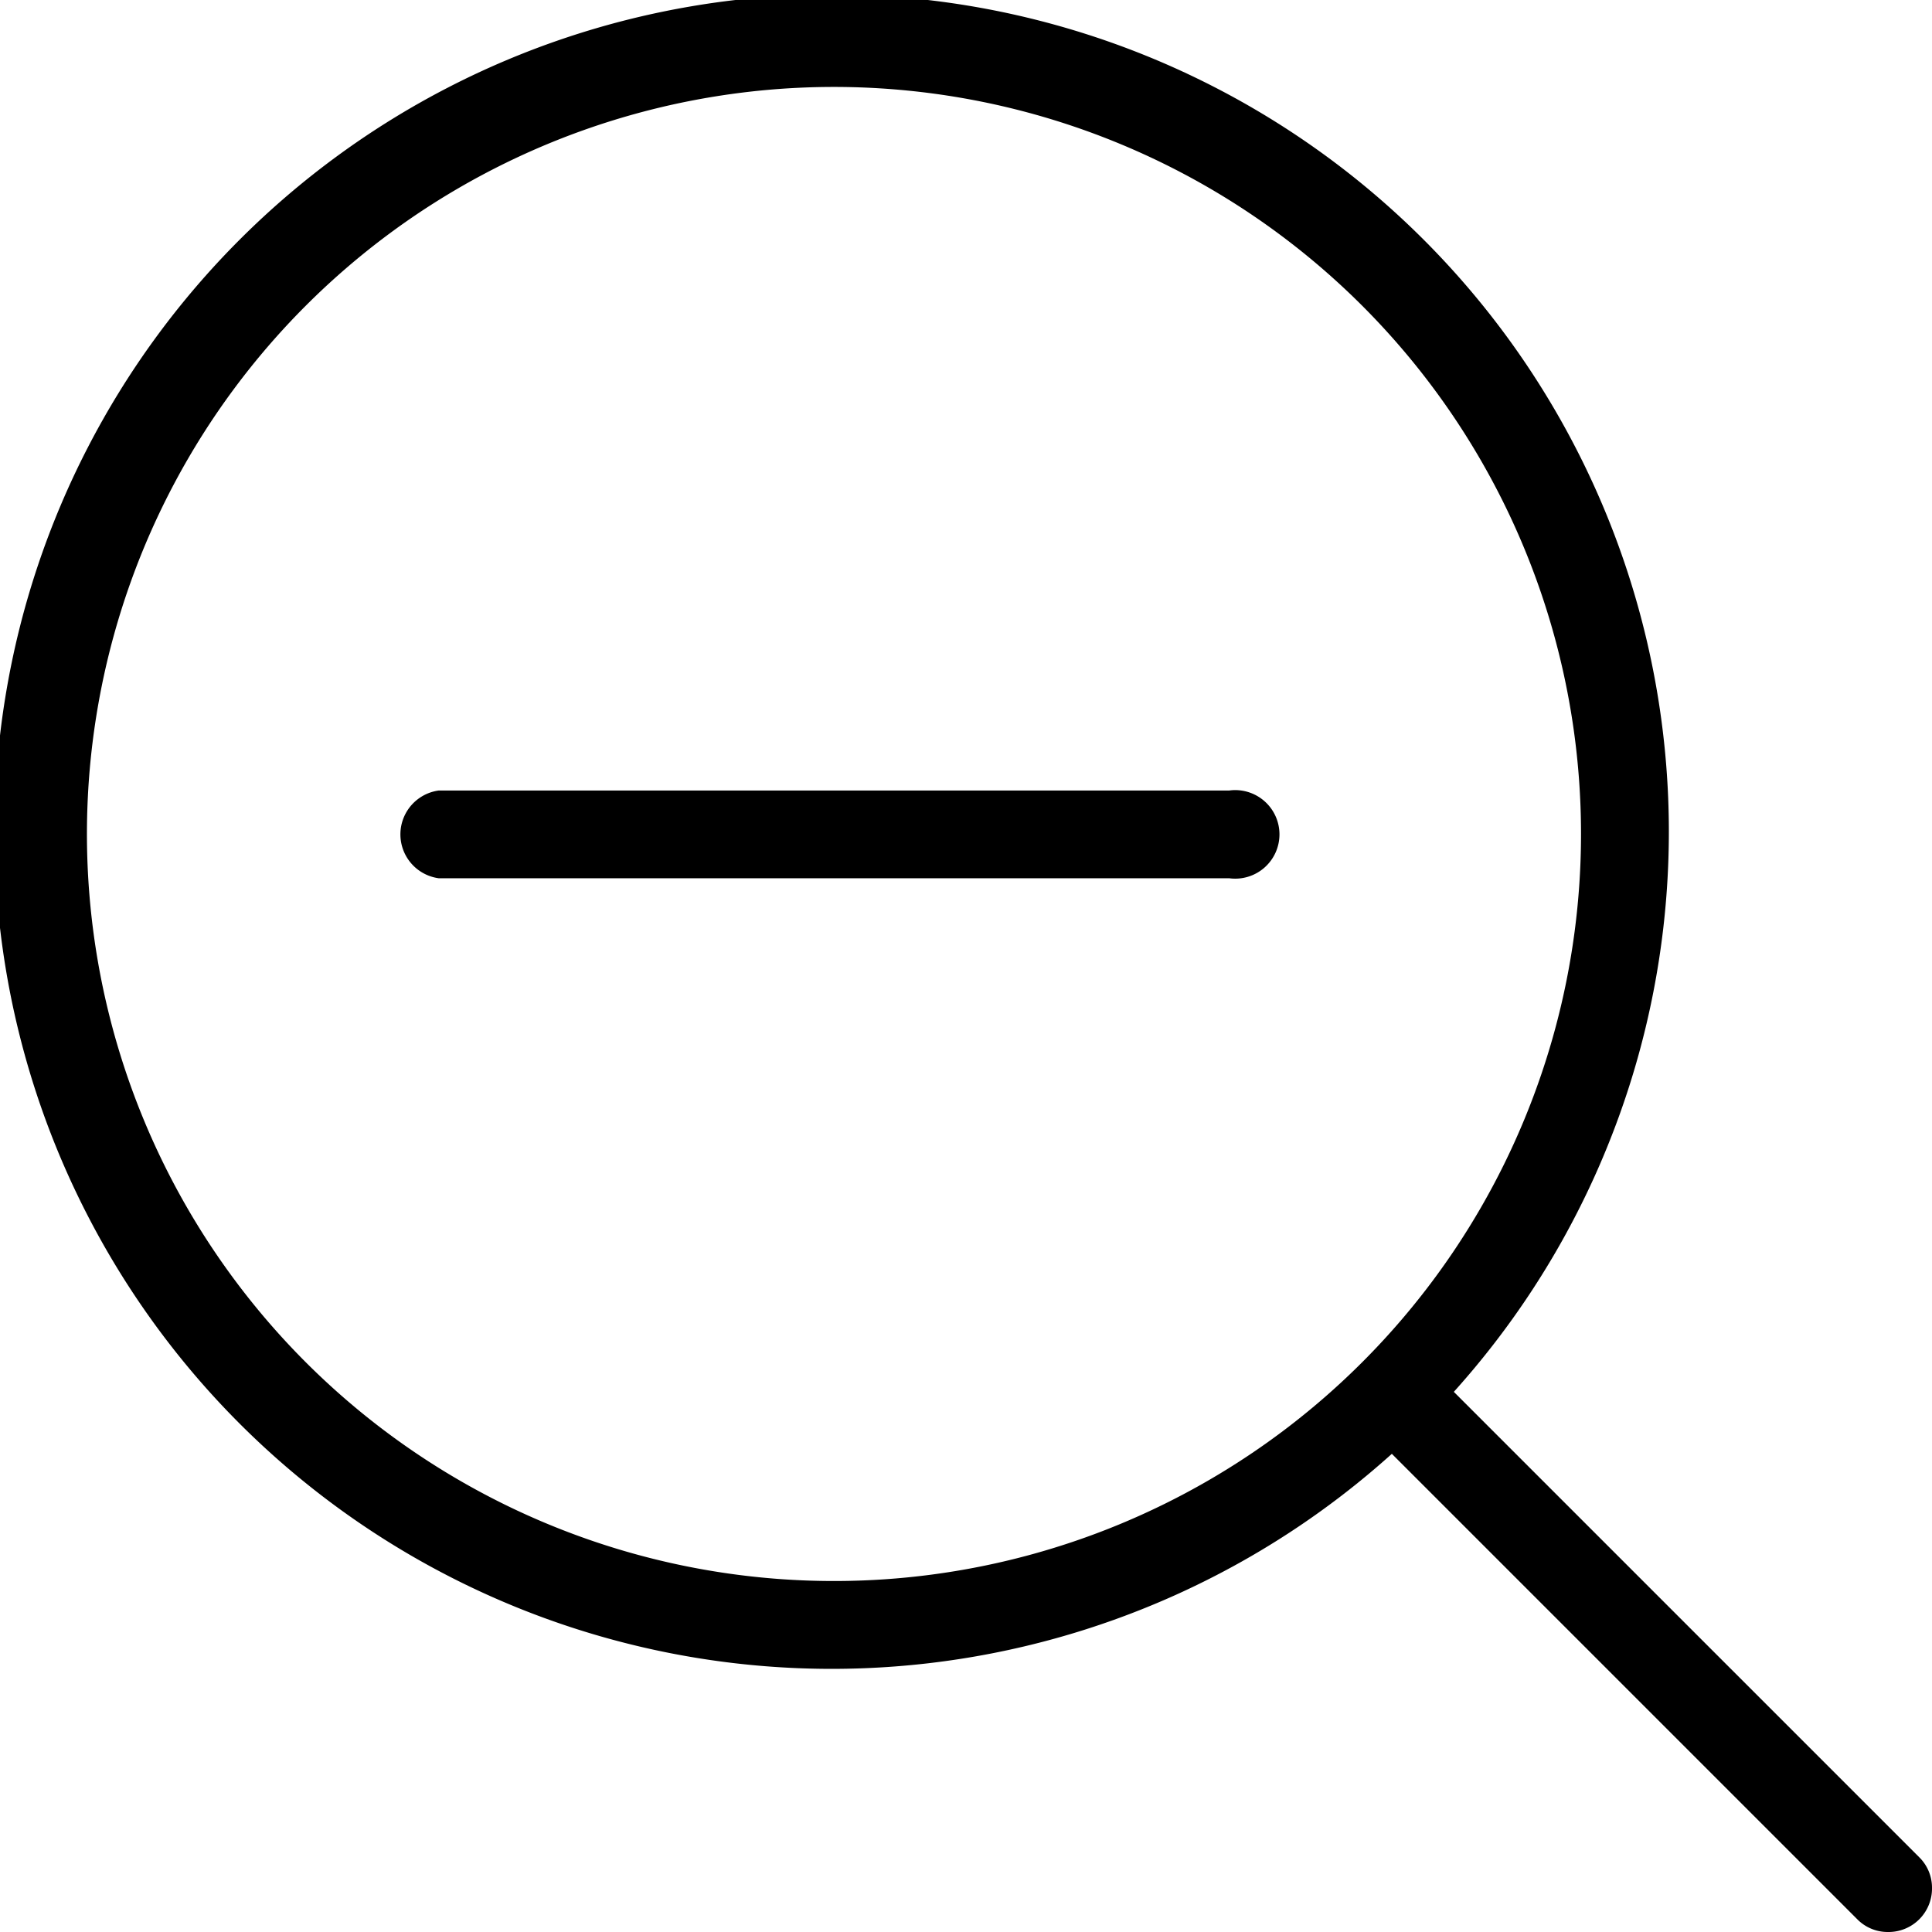 <svg xmlns="http://www.w3.org/2000/svg" viewBox="0 0 24 24"><defs><style>.cls-1{fill:currentColor;fill-rule:evenodd;}</style></defs><g id="Lag_2" data-name="Lag 2"><g id="Layer_1" data-name="Layer 1"><path class="cls-1" d="M15.27,9.82H5.45a.55.55,0,0,0,0,1.09h9.82a.55.55,0,1,0,0-1.09m8.57,13.25-5.78-5.78a10.4,10.4,0,1,0-.77.77l5.78,5.78a.53.53,0,0,0,.38.16.54.54,0,0,0,.55-.55.53.53,0,0,0-.16-.38M10.36,19.64a9.28,9.28,0,1,1,9.28-9.28,9.28,9.28,0,0,1-9.28,9.28"/></g></g></svg>
